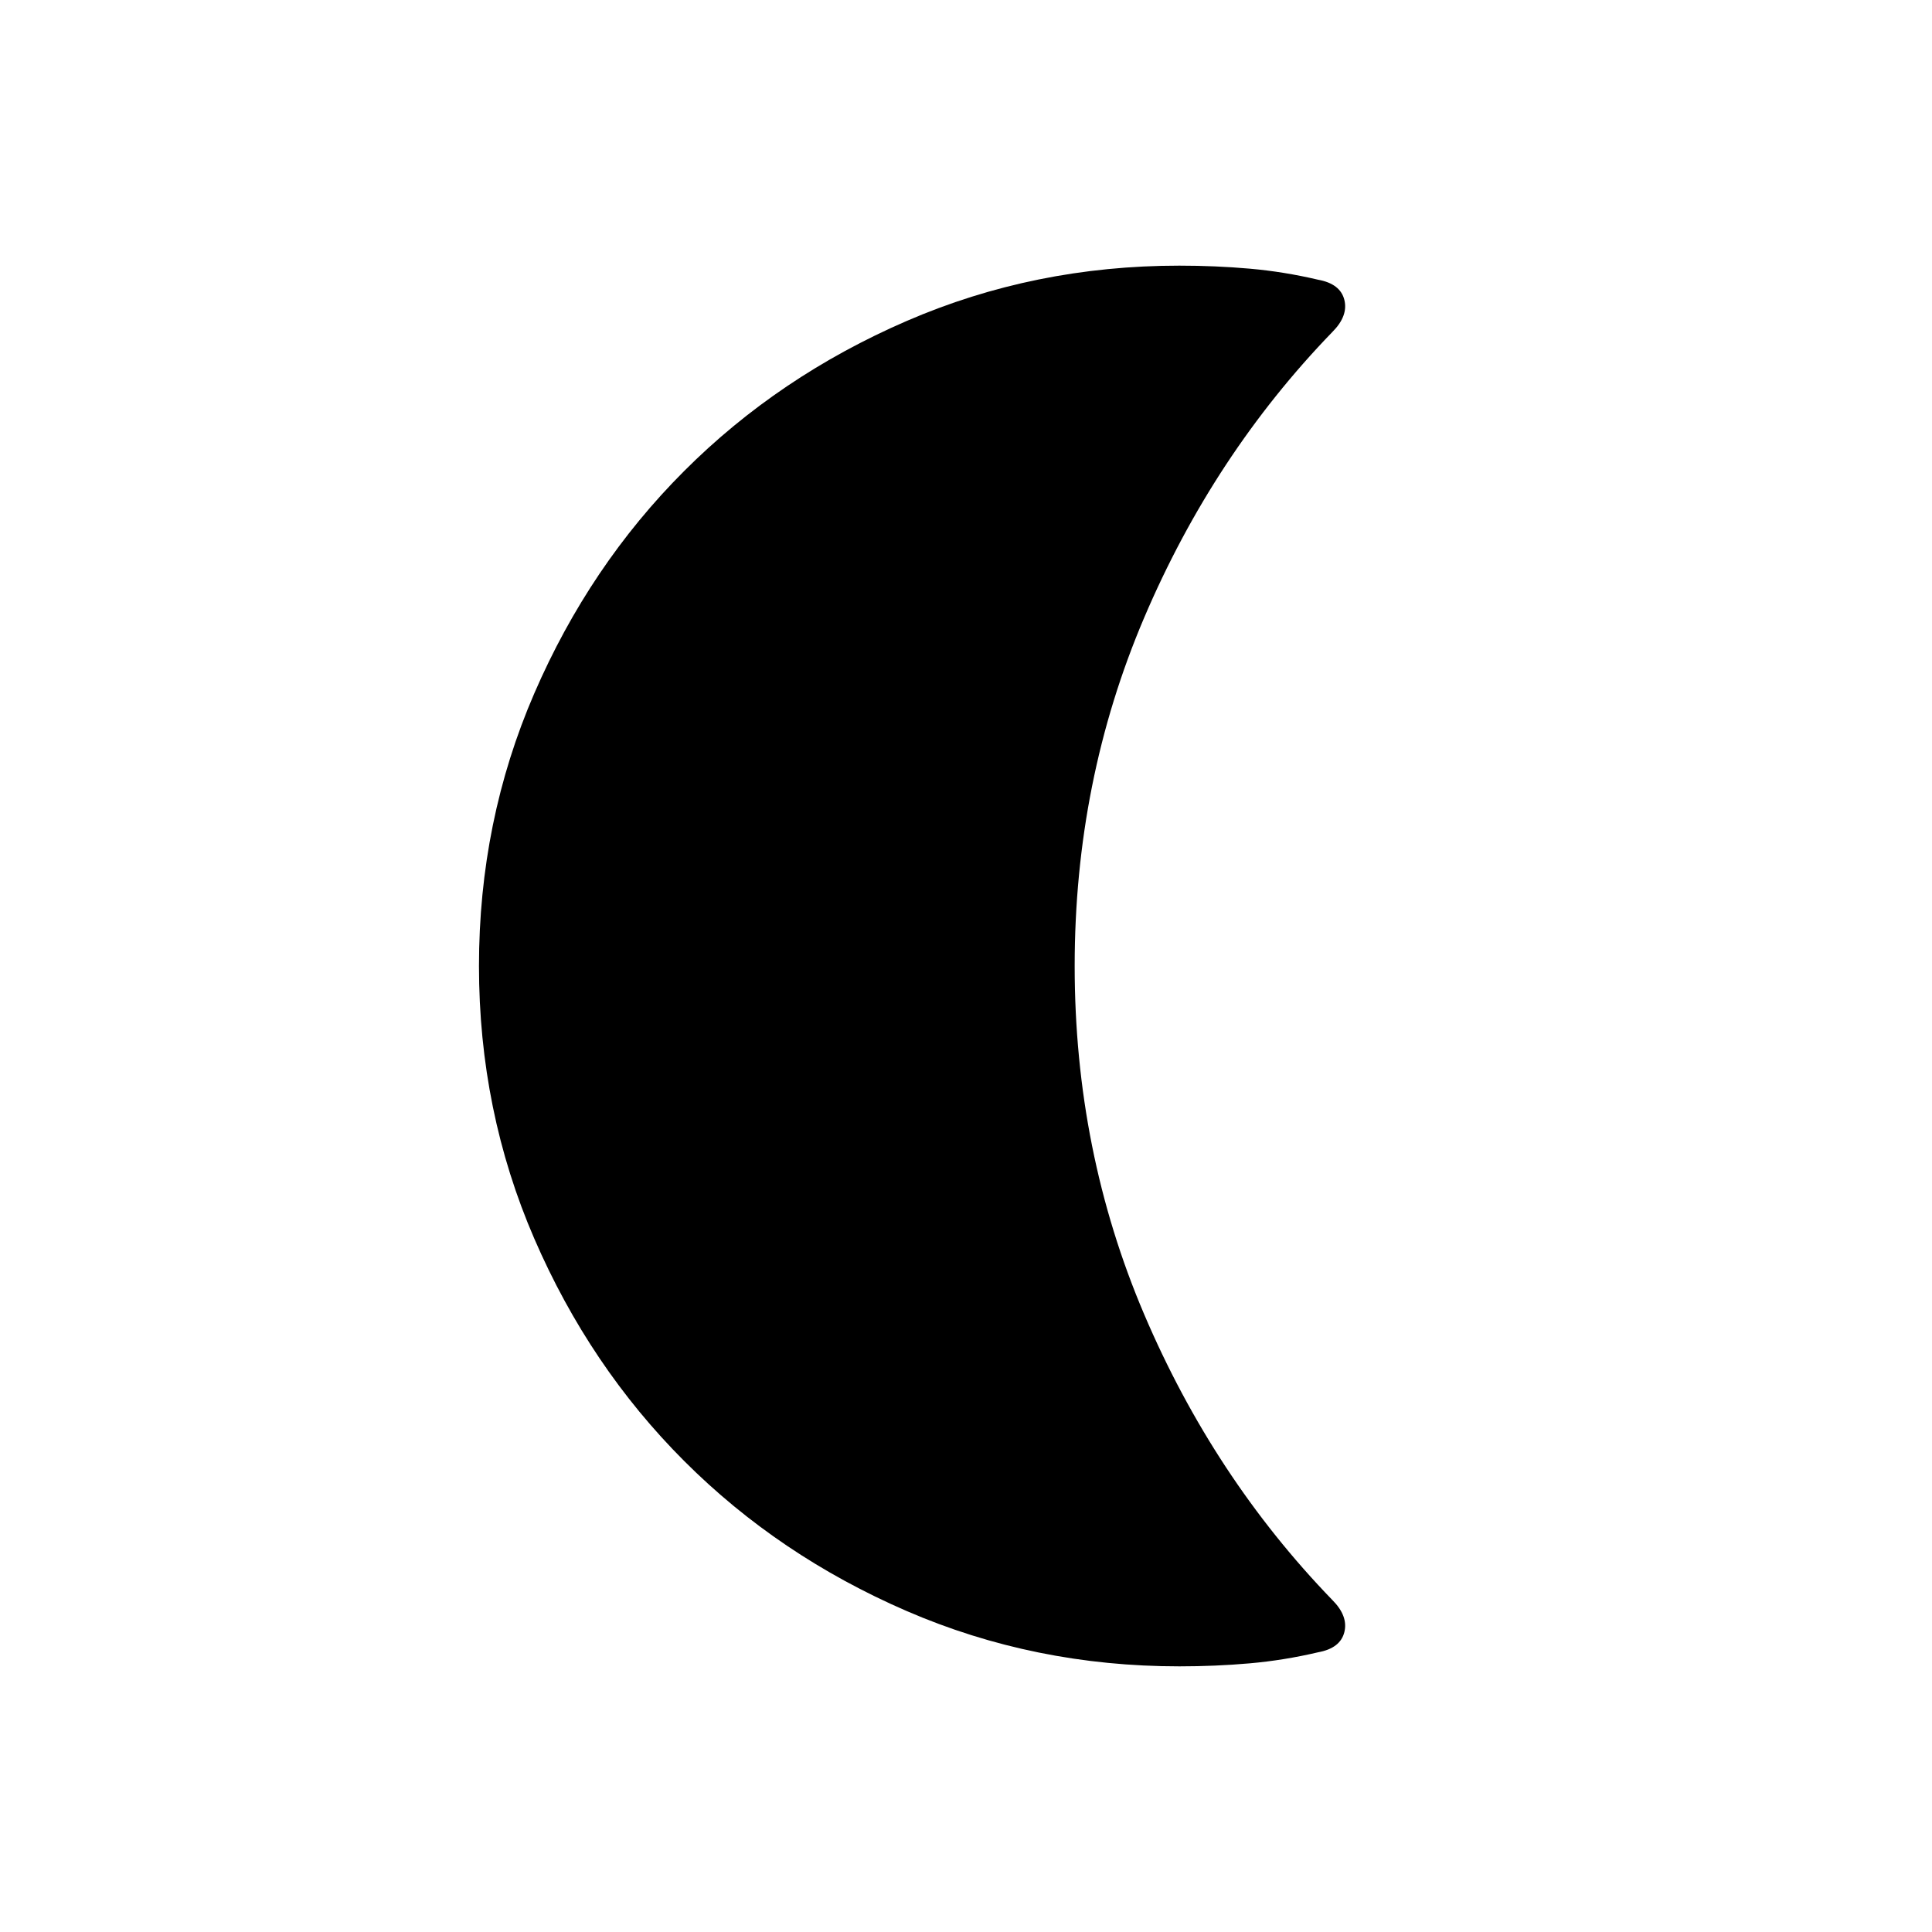 <svg xmlns="http://www.w3.org/2000/svg" height="24" viewBox="0 -960 960 960" width="24"><path d="M586-132q-72 0-135.5-27.5T340-234q-47-47-74.5-110.5T238-480q0-72 27.5-135.5T340-726q47-47 110.5-74.5T586-828q18 0 35 1.5t34 5.5q11 2 13 10t-6 16q-59 61-93.5 142T534-480q0 92 34.5 173T662-165q8 8 6 16t-13 10q-17 4-34 5.5t-35 1.5Z"/></svg>